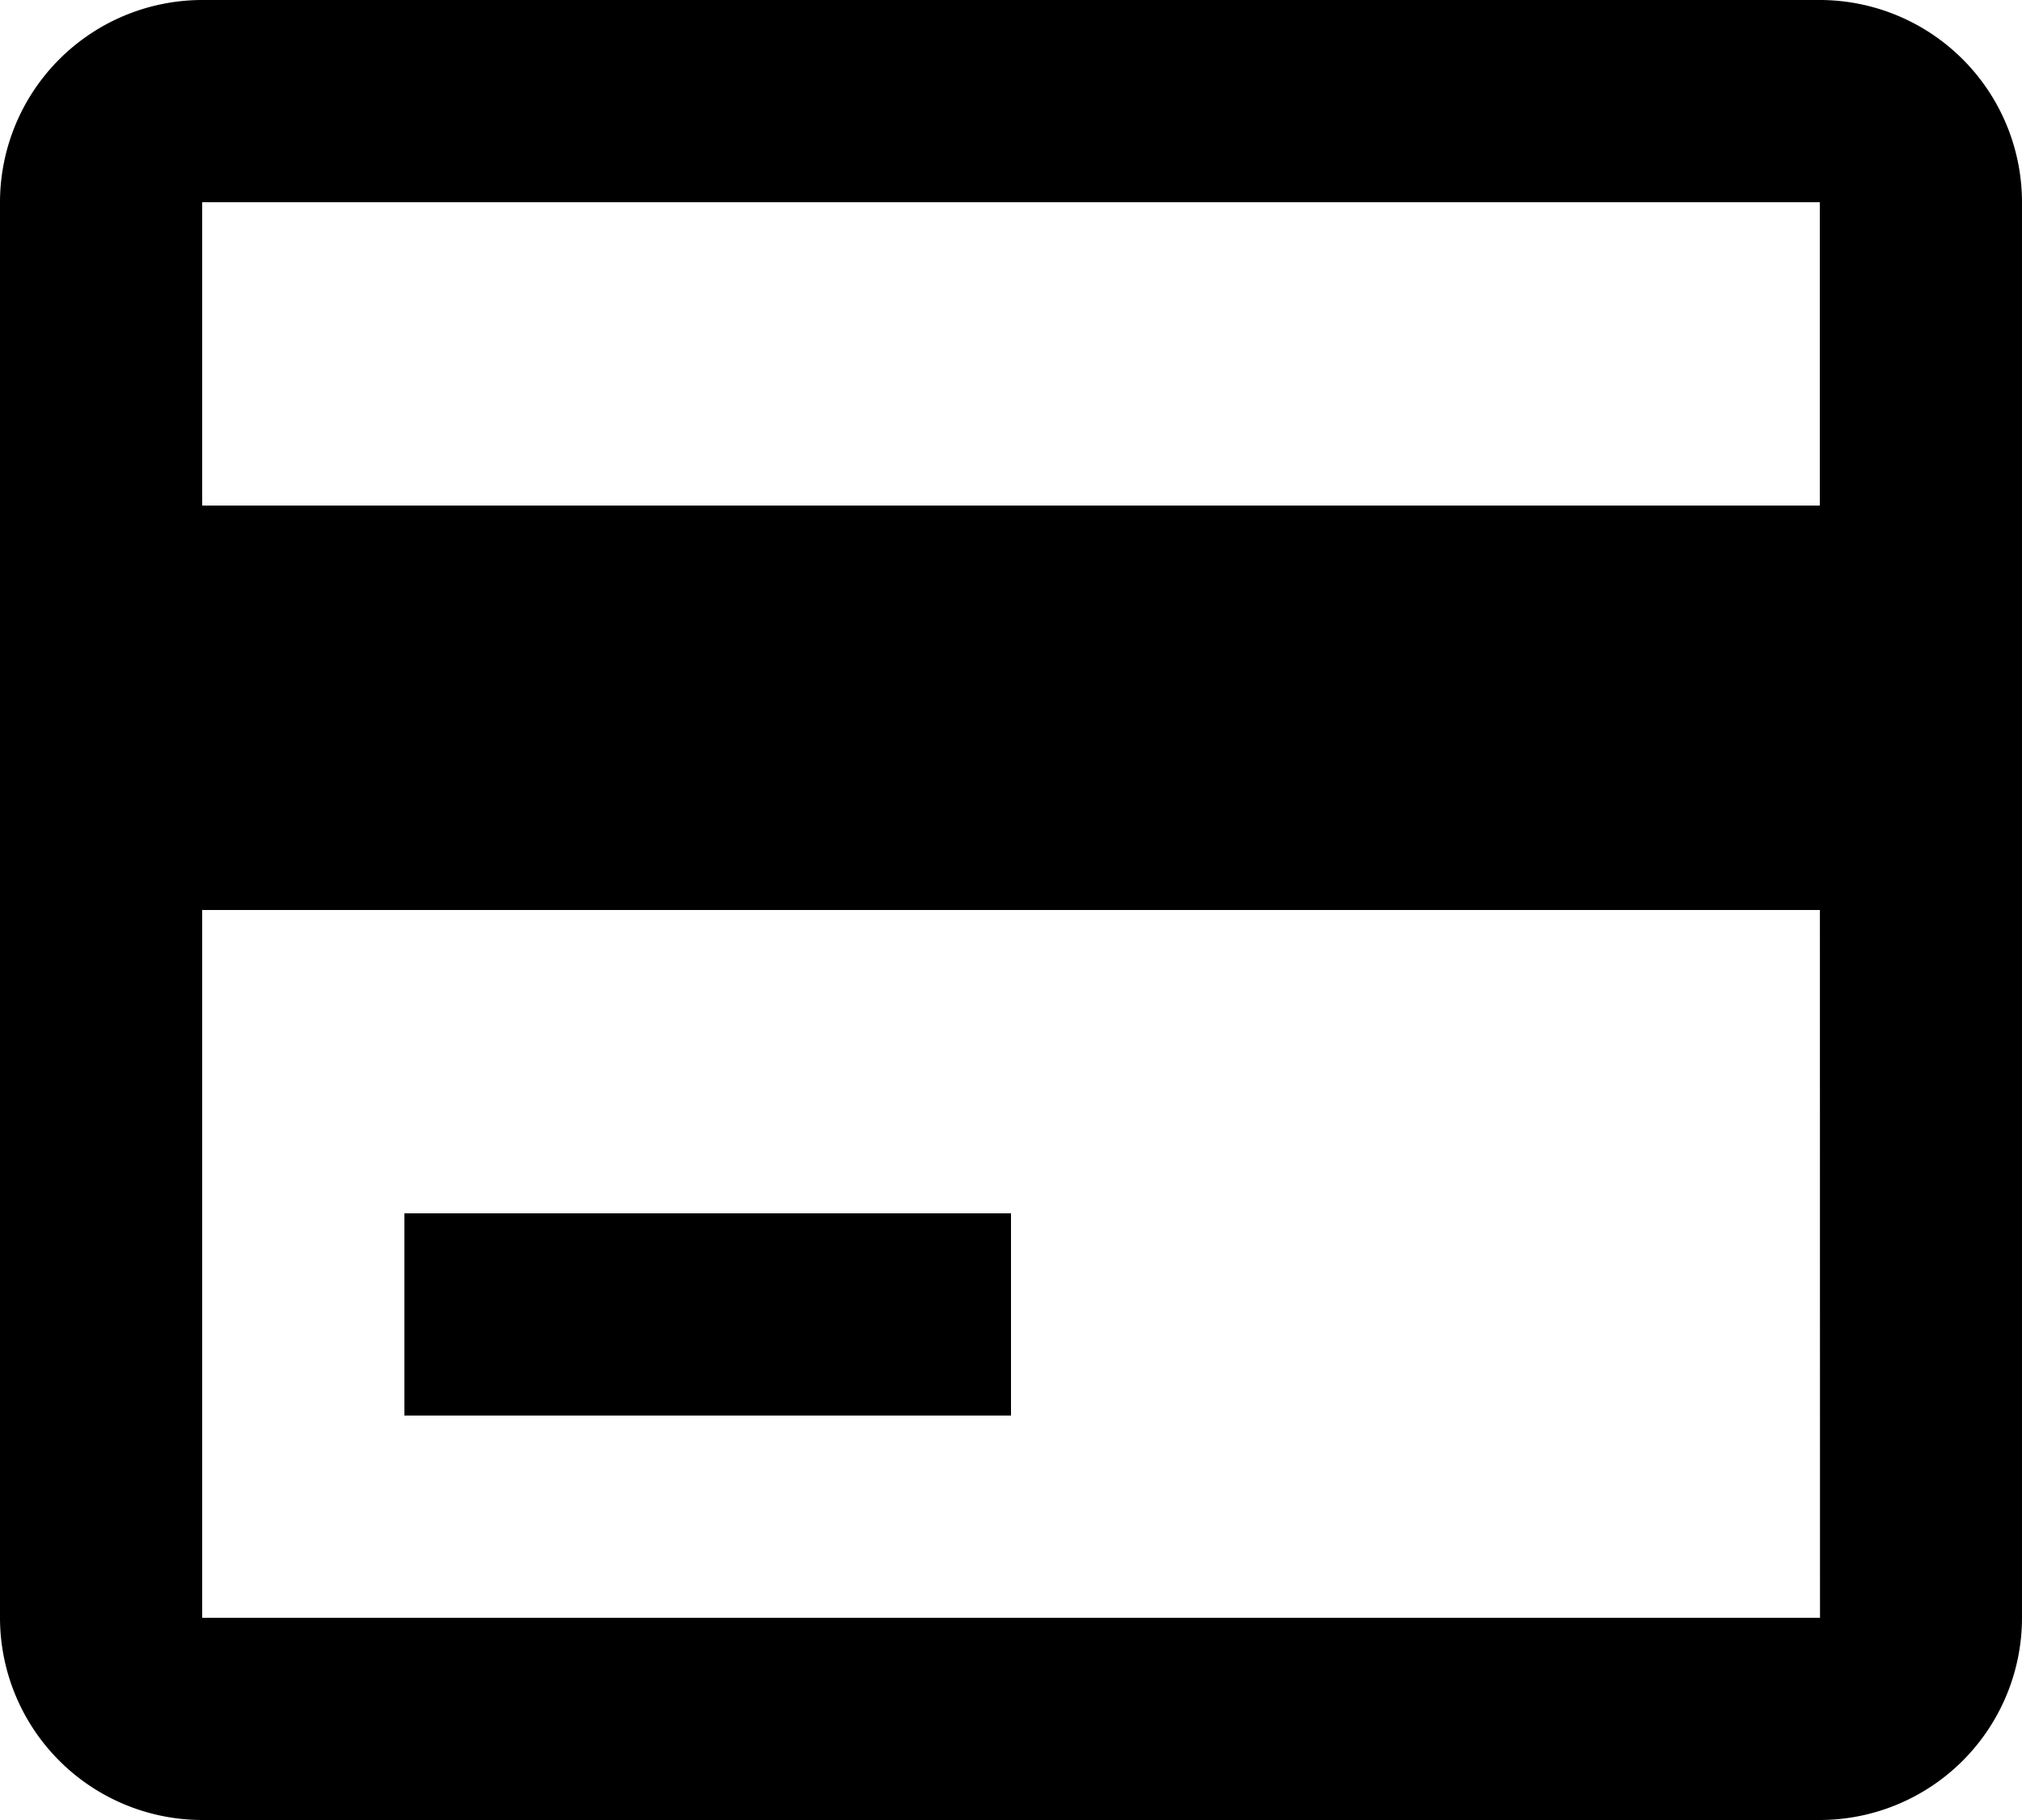 <svg id="bx-credit-card" xmlns="http://www.w3.org/2000/svg" width="162.222" height="146" viewBox="0 0 162.222 146">
  <path id="Trazado_110" data-name="Trazado 110" d="M148,3H18.222A16.239,16.239,0,0,0,2,19.222V132.778A16.239,16.239,0,0,0,18.222,149H148a16.239,16.239,0,0,0,16.222-16.222V19.222A16.239,16.239,0,0,0,148,3ZM18.222,19.222H148V43.556H18.222Zm0,113.556V76H148.008l.008,56.778Z" transform="translate(-2 -3)"/>
  <path id="Trazado_111" data-name="Trazado 111" d="M6,15H54.667V31.222H6Z" transform="translate(26.444 82.333)"/>
</svg>
